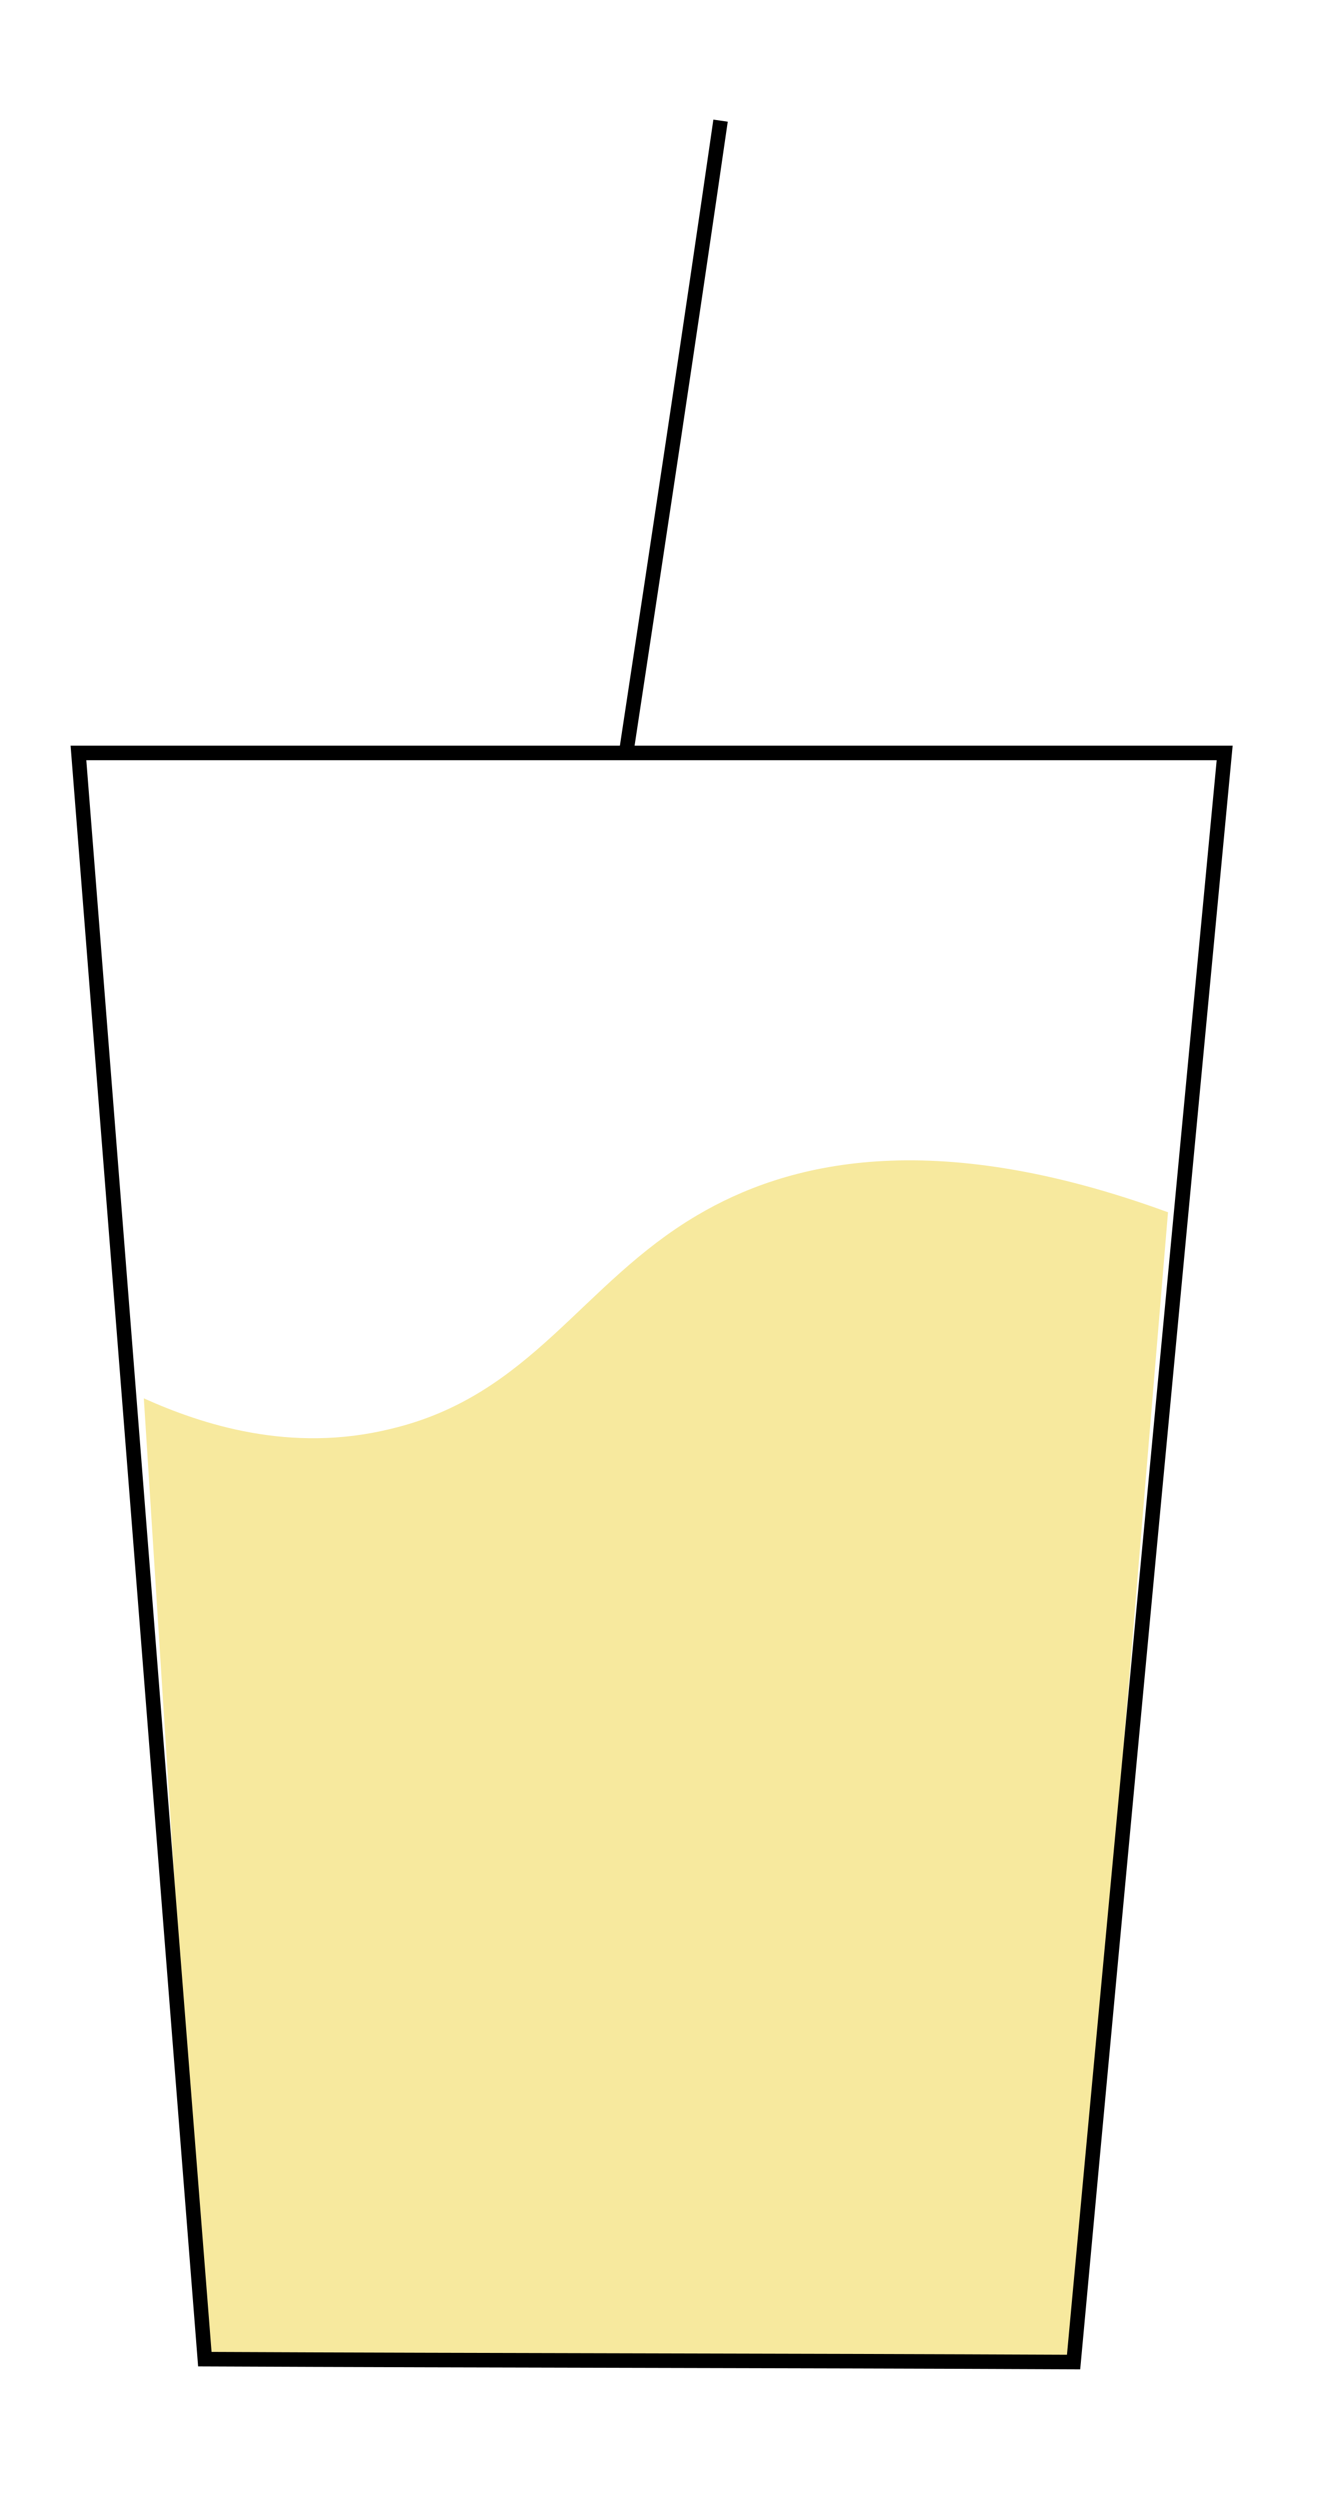 <?xml version="1.0" encoding="utf-8"?>
<!-- Generator: Adobe Illustrator 27.5.0, SVG Export Plug-In . SVG Version: 6.00 Build 0)  -->
<svg version="1.1" id="Layer_1" xmlns="http://www.w3.org/2000/svg" xmlns:xlink="http://www.w3.org/1999/xlink" x="0px" y="0px"
	 viewBox="0 0 91 172" style="enable-background:new 0 0 91 172;" xml:space="preserve">
<style type="text/css">
	.st0{fill:#F7E99E;}
	.st1{fill:none;stroke:#000000;stroke-miterlimit:10;}
</style>
<path class="st0" d="M73.9,162.4c-19.9,0-39.9-0.1-59.8-0.1c-1.4-22-2.8-44.1-4.2-66.1c4,1.8,10.1,3.8,17,2.1
	c9.7-2.3,13.1-10,21.1-14.7c6.1-3.6,16-6.2,32.4-0.2C78.2,109.7,76,136.1,73.9,162.4z"/>
<path class="st1" d="M73.9,162.5c-19.9-0.1-39.9-0.1-59.8-0.2c-2.9-36.8-5.8-73.7-8.7-110.5h78.9C80.8,88.7,77.3,125.6,73.9,162.5z"
	/>
<path class="st1" d="M43.1,51.8c2.2-14.5,4.4-29,6.5-43.5"/>
</svg>
